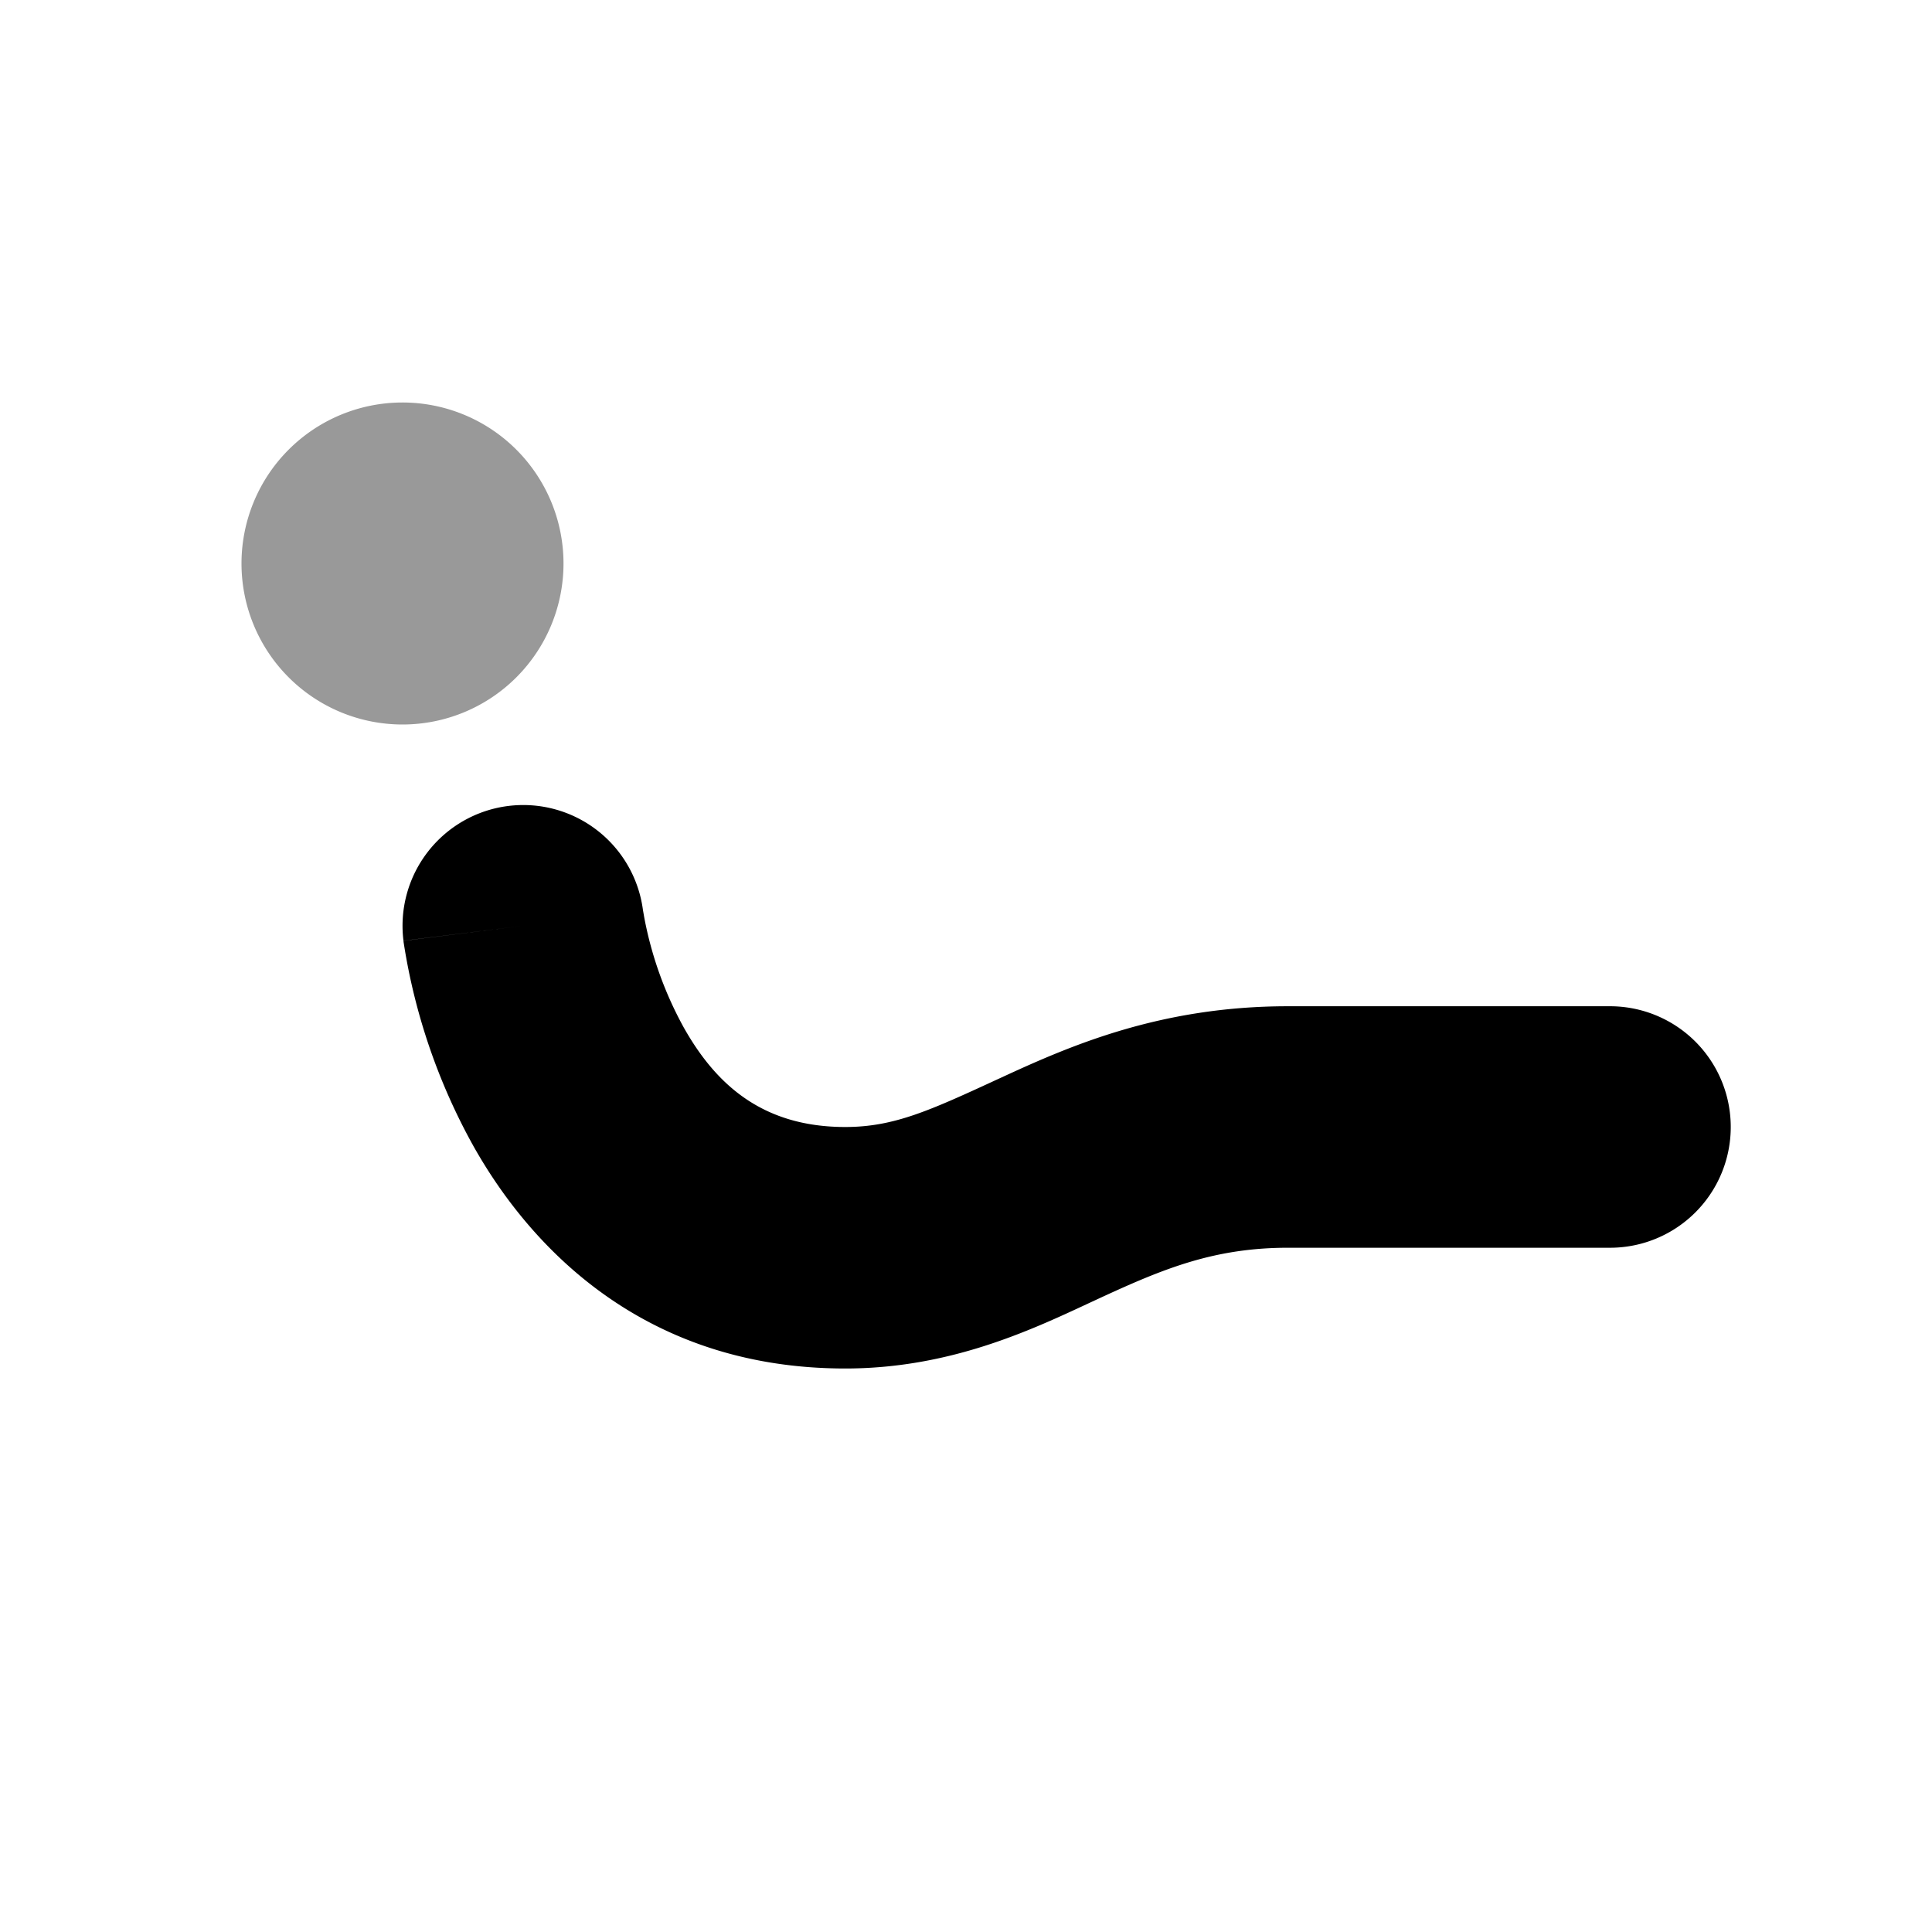<svg t="1747981625887" class="icon" viewBox="0 0 1024 1024" version="1.1" xmlns="http://www.w3.org/2000/svg"
    p-id="36147" width="200" height="200">
    <path d="M298.667 298.667a85.333 85.333 0 1 1-170.667 0 85.333 85.333 0 0 1 170.667 0z"
        fill="#000000" fill-opacity=".4" p-id="36148"></path>
    <path
        d="M269.397 427.179a64 64 0 0 1 71.381 55.168l0.085 0.469 0.597 3.413a195.755 195.755 0 0 0 20.992 58.453c16.725 29.653 41.259 52.651 85.547 52.651 25.941 0 44.885-8.747 81.579-25.685l0.939-0.427c36.565-16.896 84.395-37.888 152.149-37.888h170.667v128h-170.667c-38.912 0-65.707 11.008-98.517 26.112l-7.083 3.285c-31.445 14.677-74.155 34.603-129.067 34.603-105.045 0-165.845-62.336-197.12-117.973a323.413 323.413 0 0 1-36.864-107.392l-0.128-0.811v-0.299l-0.043-0.128v-0.085L277.333 490.667l-63.488 7.936a64 64 0 0 1 55.552-71.424zM853.333 661.333a64 64 0 1 0 0-128v128z"
        fill="#000000" p-id="36149"></path>
</svg>